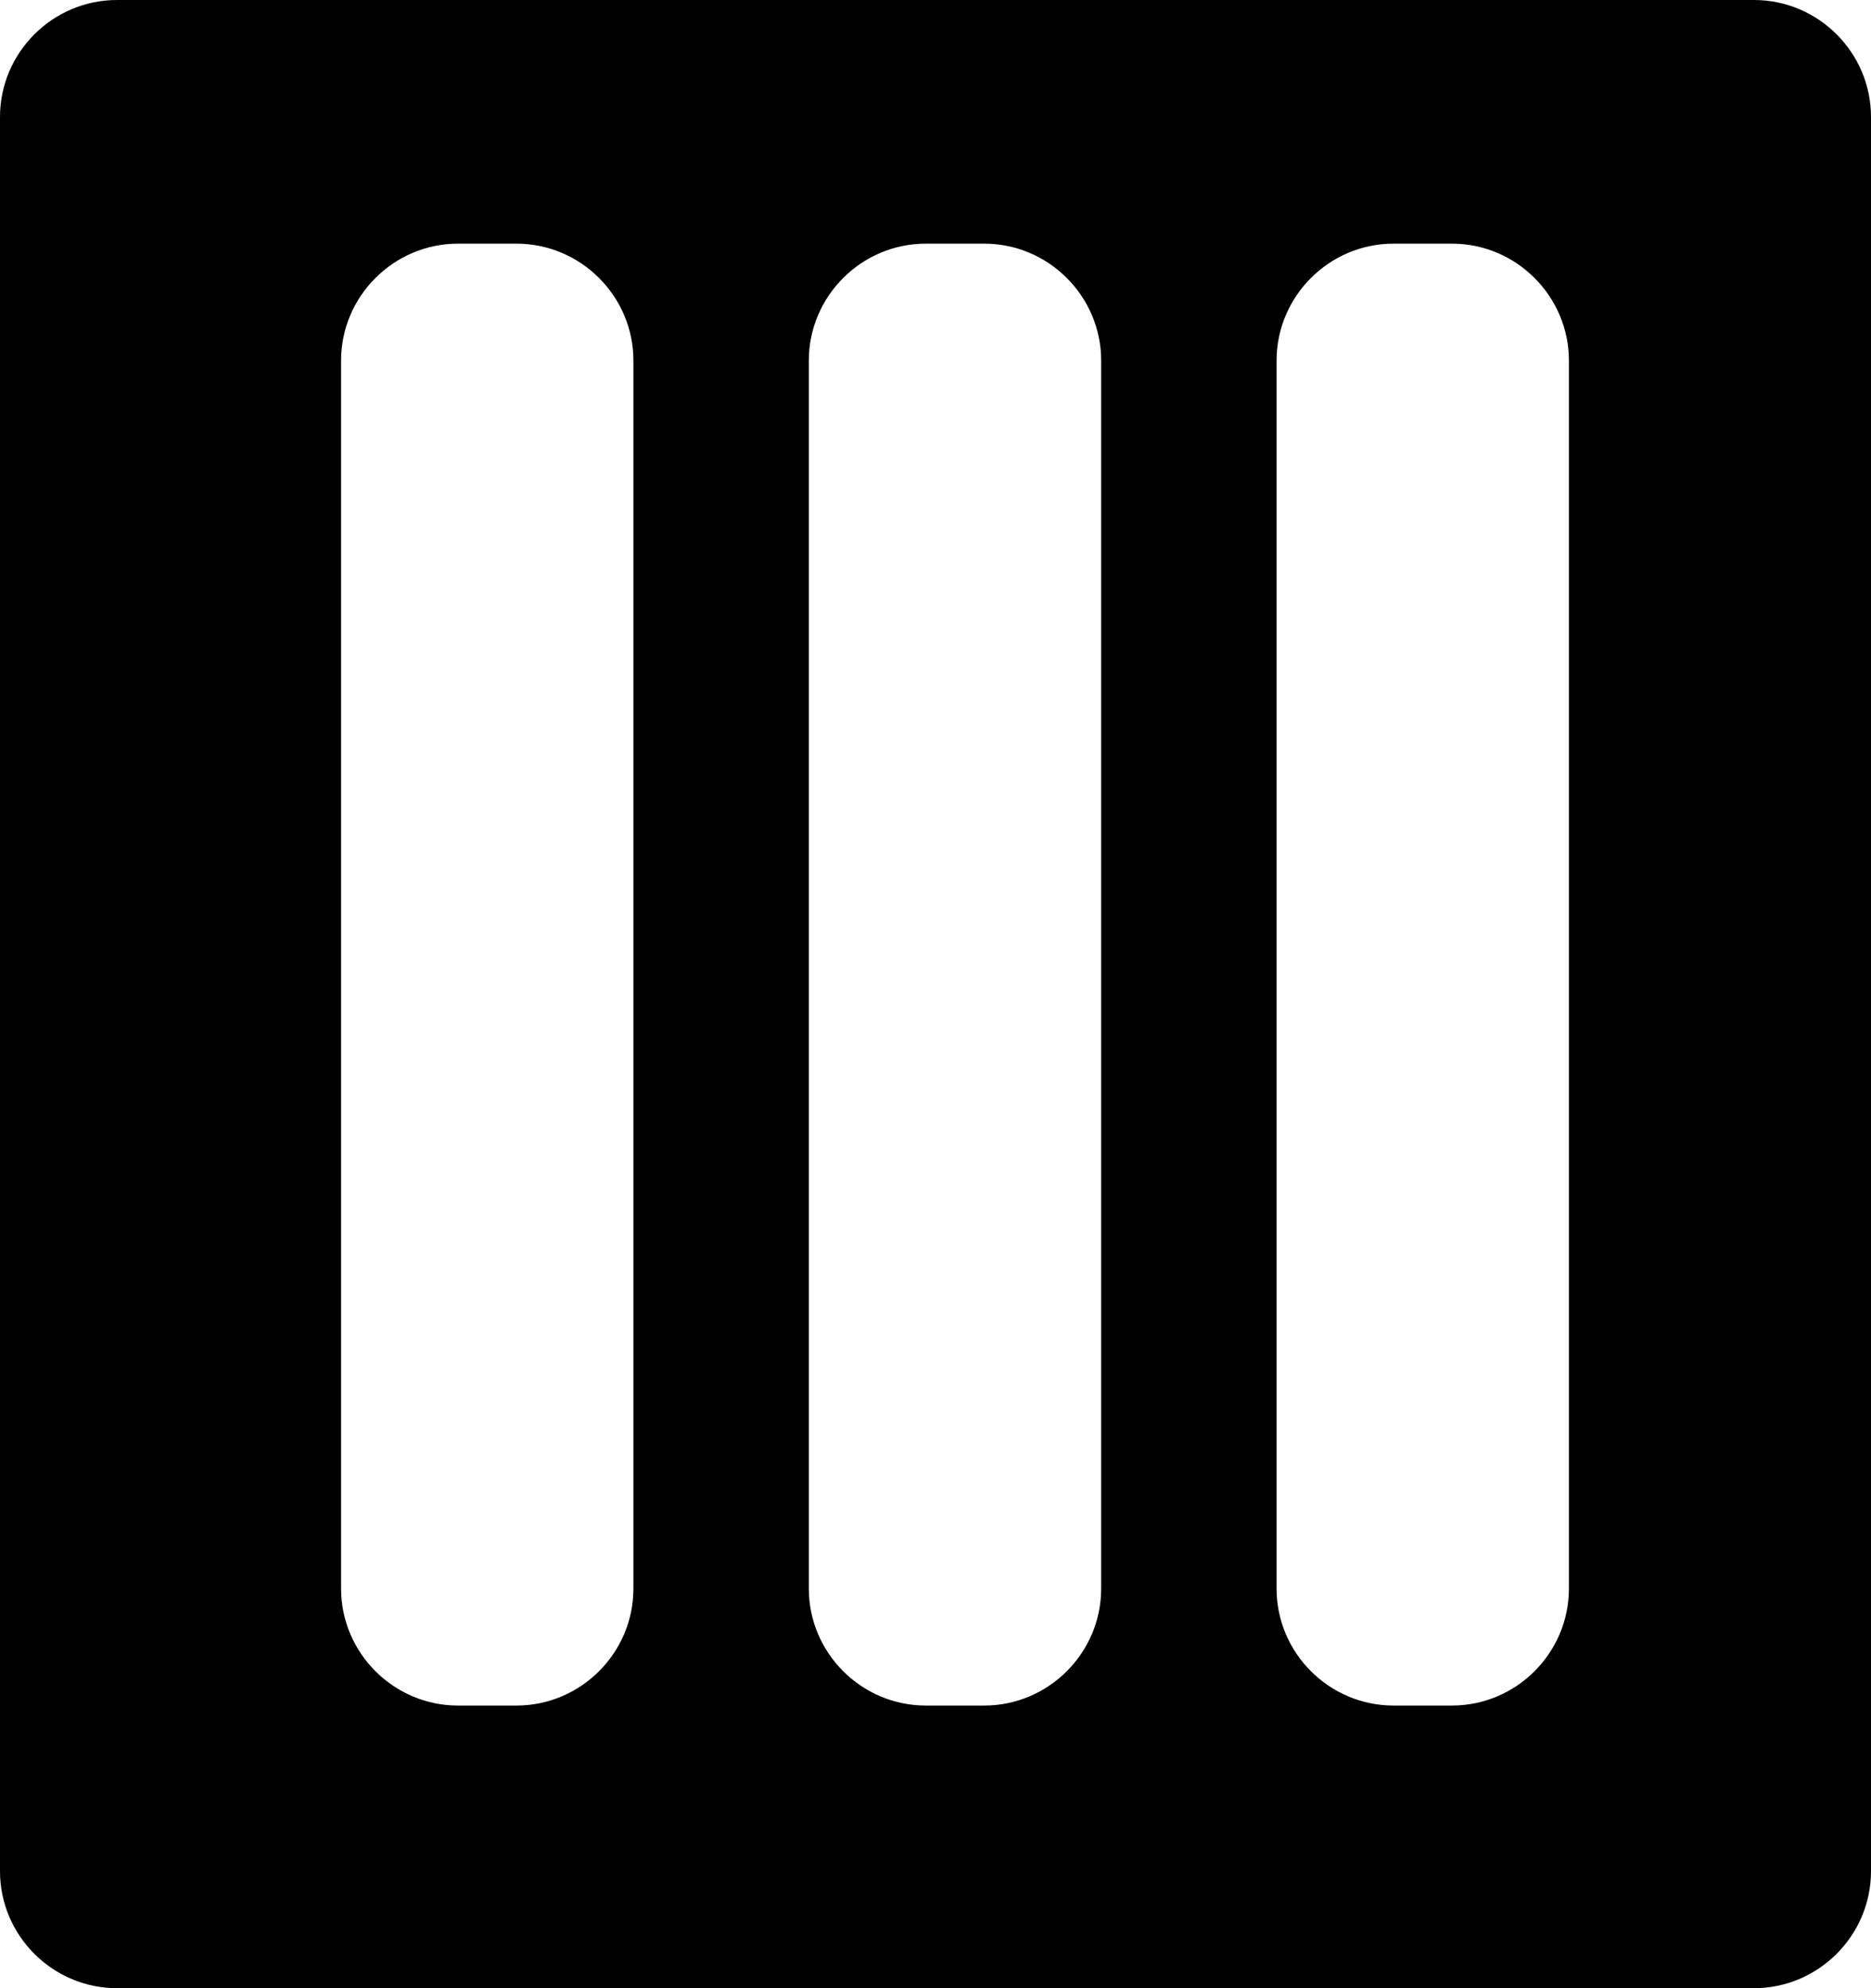 <?xml version="1.0" encoding="utf-8"?>
<!-- Generator: Adobe Illustrator 22.0.1, SVG Export Plug-In . SVG Version: 6.00 Build 0)  -->
<svg version="1.1" id="Layer_1" xmlns="http://www.w3.org/2000/svg" xmlns:xlink="http://www.w3.org/1999/xlink" x="0px" y="0px"
	 viewBox="0 0 192 204" style="enable-background:new 0 0 192 204;" xml:space="preserve">
<g>
	<path d="M180,0H12C5.4,0,0,5.4,0,12v180c0,6.6,5.4,12,12,12h168c6.6,0,12-5.4,12-12V12C192,5.4,186.6,0,180,0z M65,163
		c0,6.6-5.4,12-12,12h-6c-6.6,0-12-5.4-12-12V37c0-6.6,5.4-12,12-12h6c6.6,0,12,5.4,12,12V163z M113,163c0,6.6-5.4,12-12,12h-6
		c-6.6,0-12-5.4-12-12V37c0-6.6,5.4-12,12-12h6c6.6,0,12,5.4,12,12V163z M161,163c0,6.6-5.4,12-12,12h-6c-6.6,0-12-5.4-12-12V37
		c0-6.6,5.4-12,12-12h6c6.6,0,12,5.4,12,12V163z"/>
</g>
</svg>

